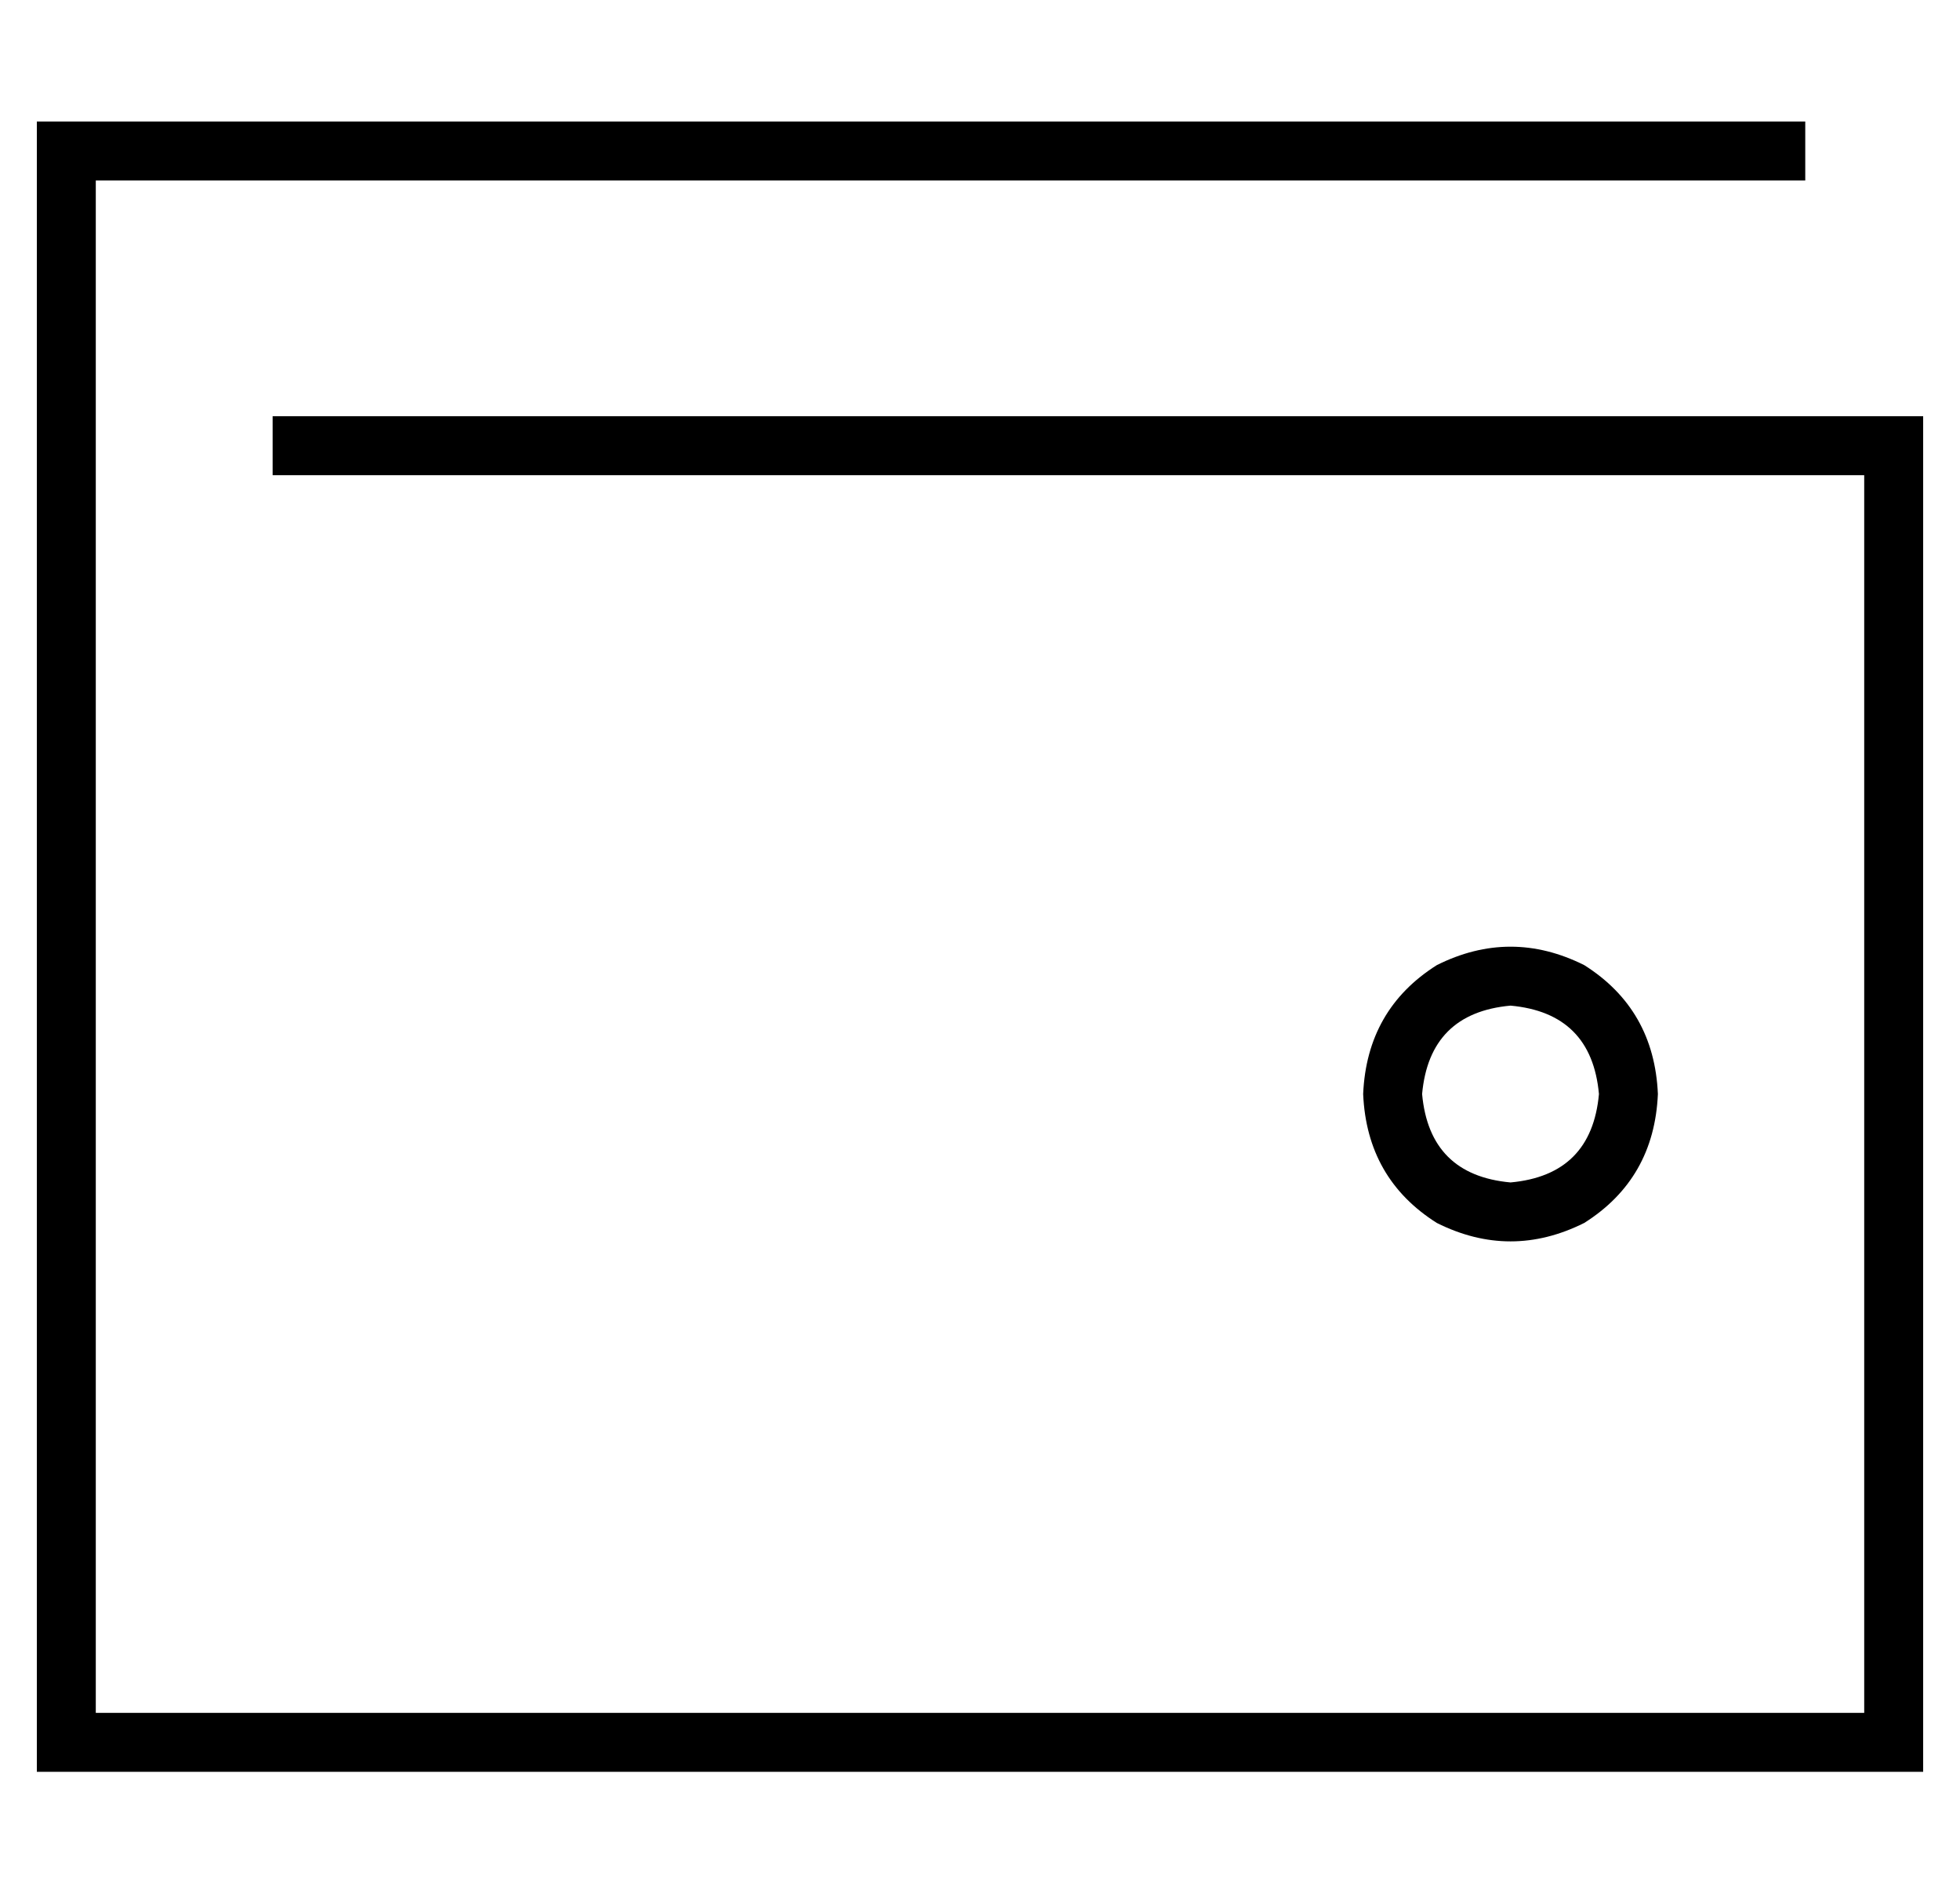 <?xml version="1.0" standalone="no"?>
<!DOCTYPE svg PUBLIC "-//W3C//DTD SVG 1.1//EN" "http://www.w3.org/Graphics/SVG/1.1/DTD/svg11.dtd" >
<svg xmlns="http://www.w3.org/2000/svg" xmlns:xlink="http://www.w3.org/1999/xlink" version="1.1" viewBox="-10 -40 532 512">
   <path fill="currentColor"
d="M8 -7h-8h8h-8v8v0v432v0v8v0h8h504v-8v0v-352v0v-8v0h-8h-440v16v0h8h424v336v0h-480v0v-416v0h456h8v-16v0h-8h-464zM376 257q2 -22 24 -24q22 2 24 24q-2 22 -24 24q-22 -2 -24 -24v0zM440 257q-1 -23 -20 -35q-20 -10 -40 0q-19 12 -20 35q1 23 20 35q20 10 40 0
q19 -12 20 -35v0z" />
</svg>

